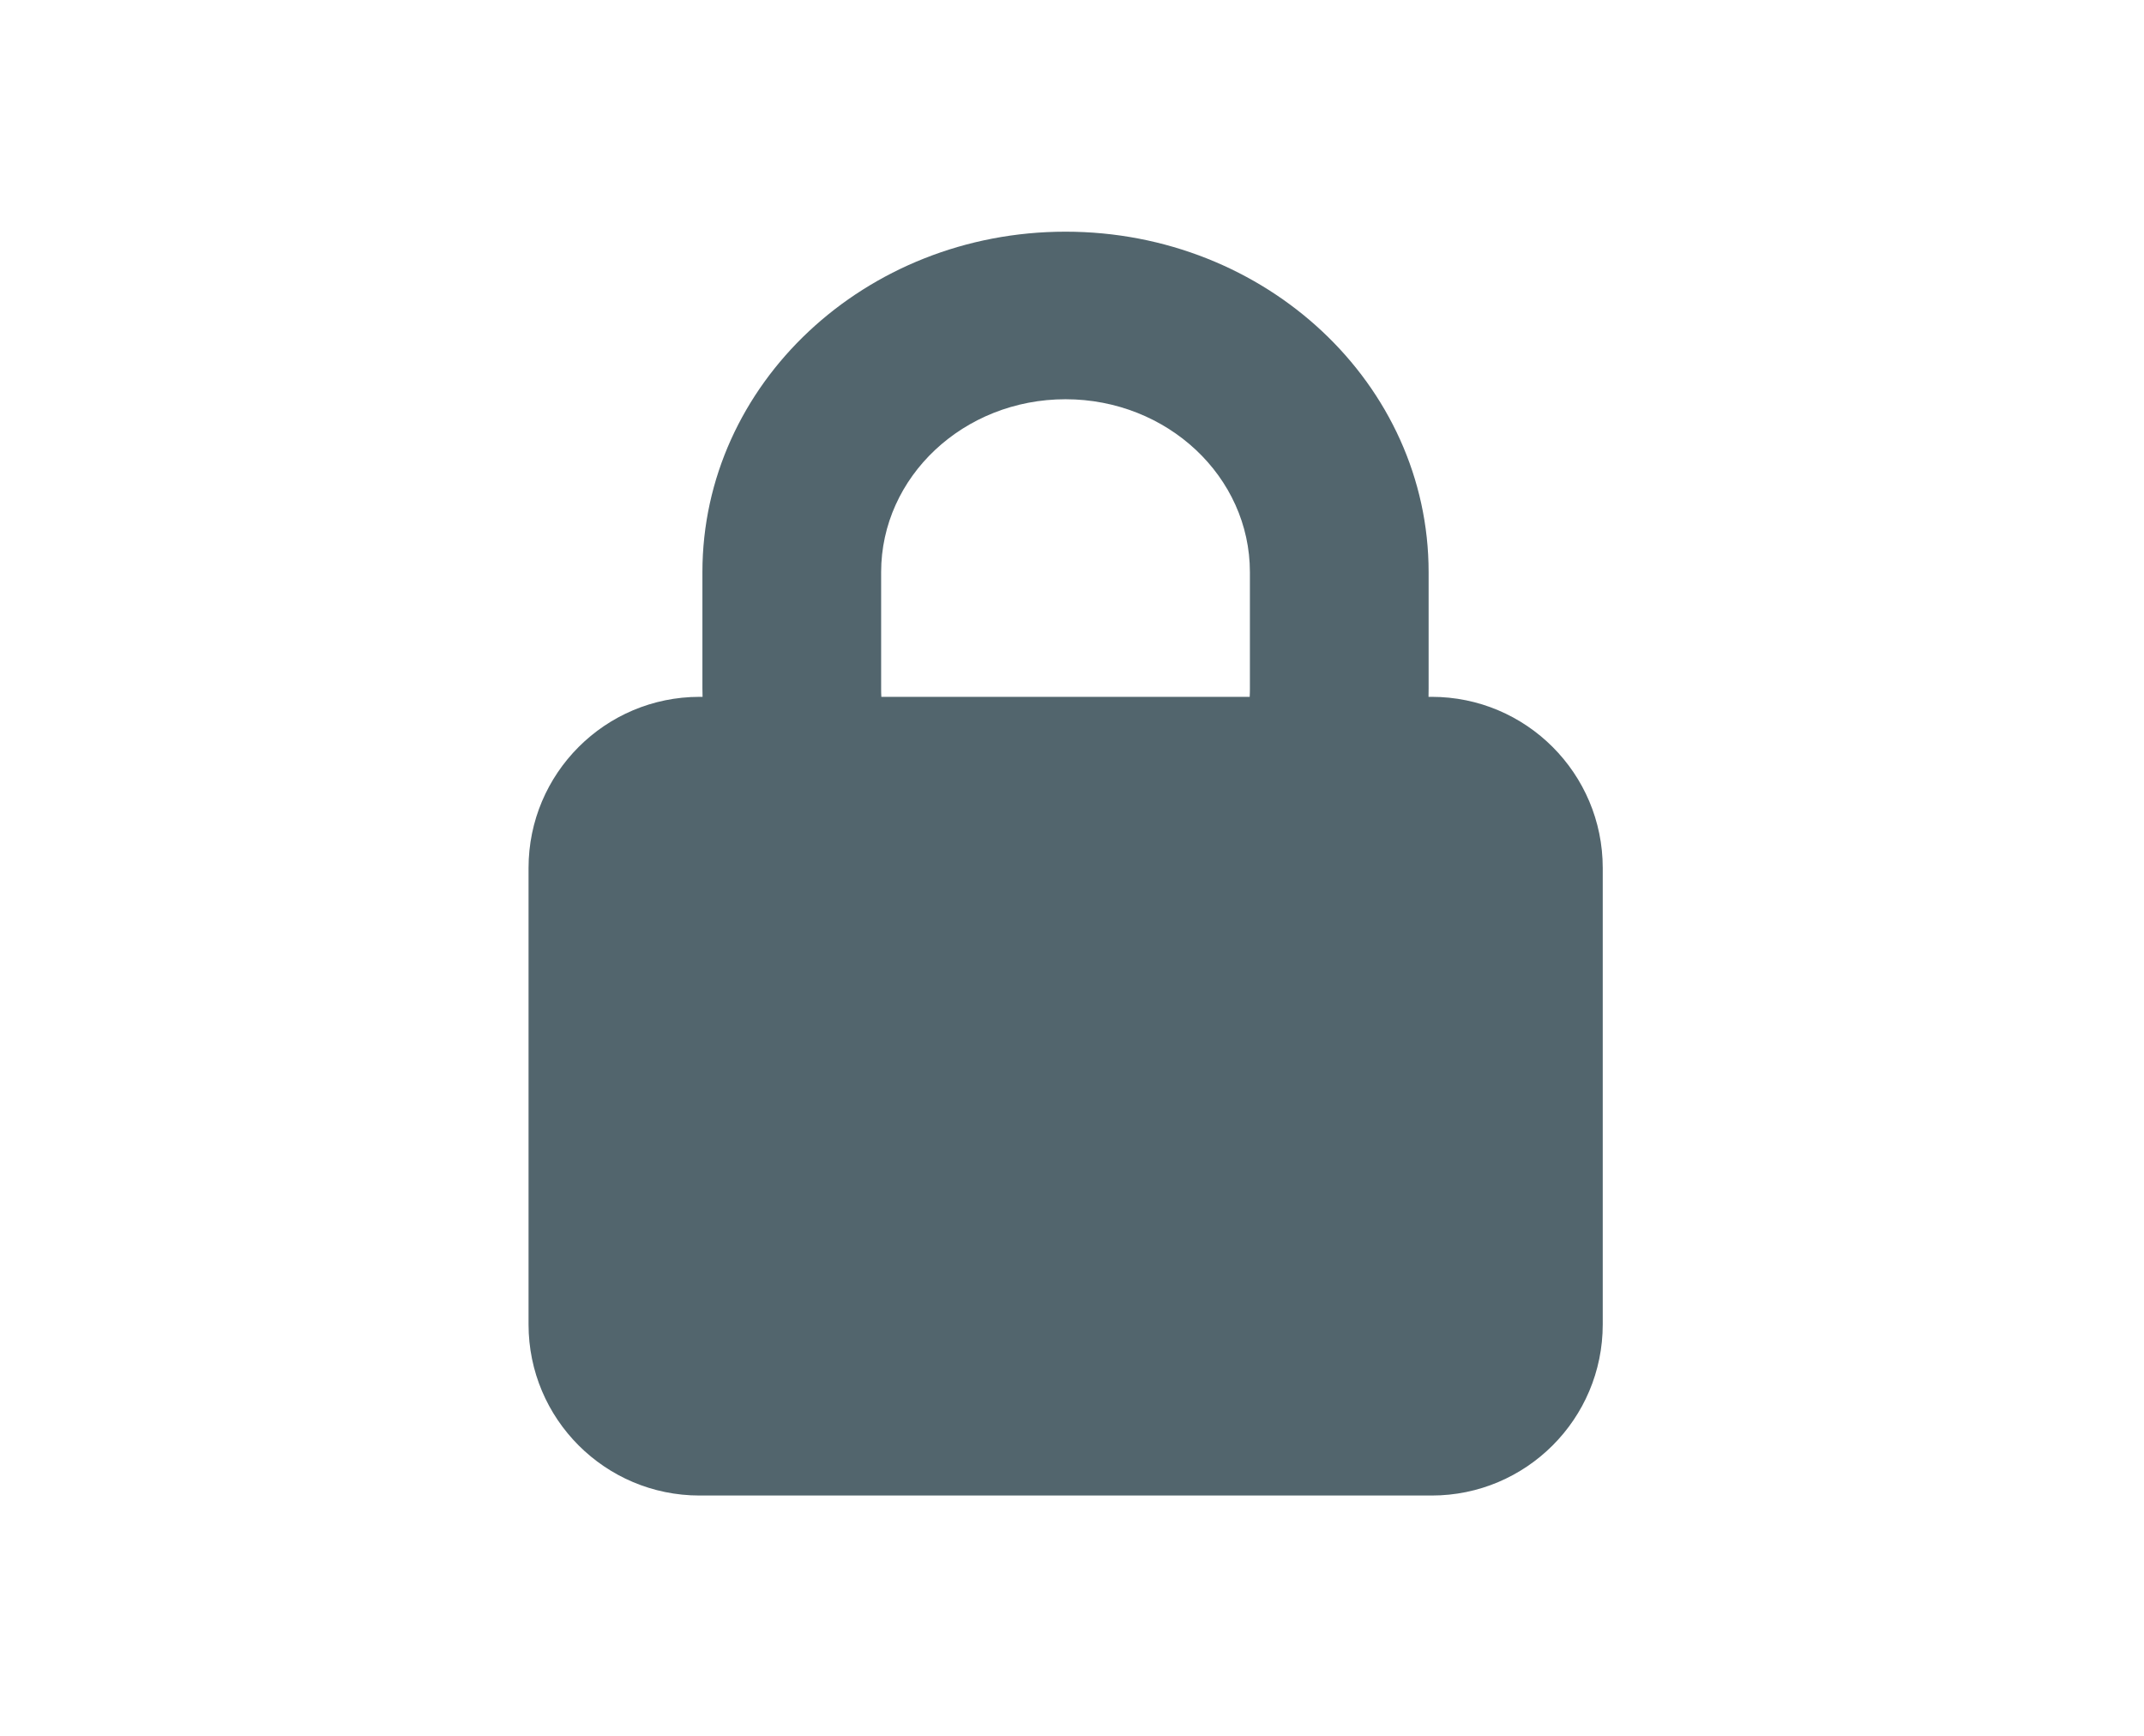 <svg width="42" height="34" viewBox="0 0 42 34" fill="none" xmlns="http://www.w3.org/2000/svg"><path fill-rule="evenodd" clip-rule="evenodd" d="M20.873 4.538C16.945 4.538 13.76 7.524 13.76 11.207V13.483C13.76 13.539 13.761 13.594 13.763 13.649H13.705C11.854 13.649 10.354 15.15 10.354 17.001V25.942C10.354 27.793 11.854 29.293 13.705 29.293H28.046C29.896 29.293 31.397 27.793 31.397 25.942V17.001C31.397 15.15 29.896 13.649 28.046 13.649H27.984C27.985 13.594 27.986 13.539 27.986 13.483V11.207C27.986 7.524 24.801 4.538 20.873 4.538ZM24.481 13.649C24.484 13.594 24.485 13.539 24.485 13.483V11.207C24.485 9.337 22.868 7.82 20.873 7.82C18.878 7.82 17.261 9.337 17.261 11.207V13.483C17.261 13.539 17.262 13.594 17.265 13.649H24.481Z" fill="#52656D"/></svg>